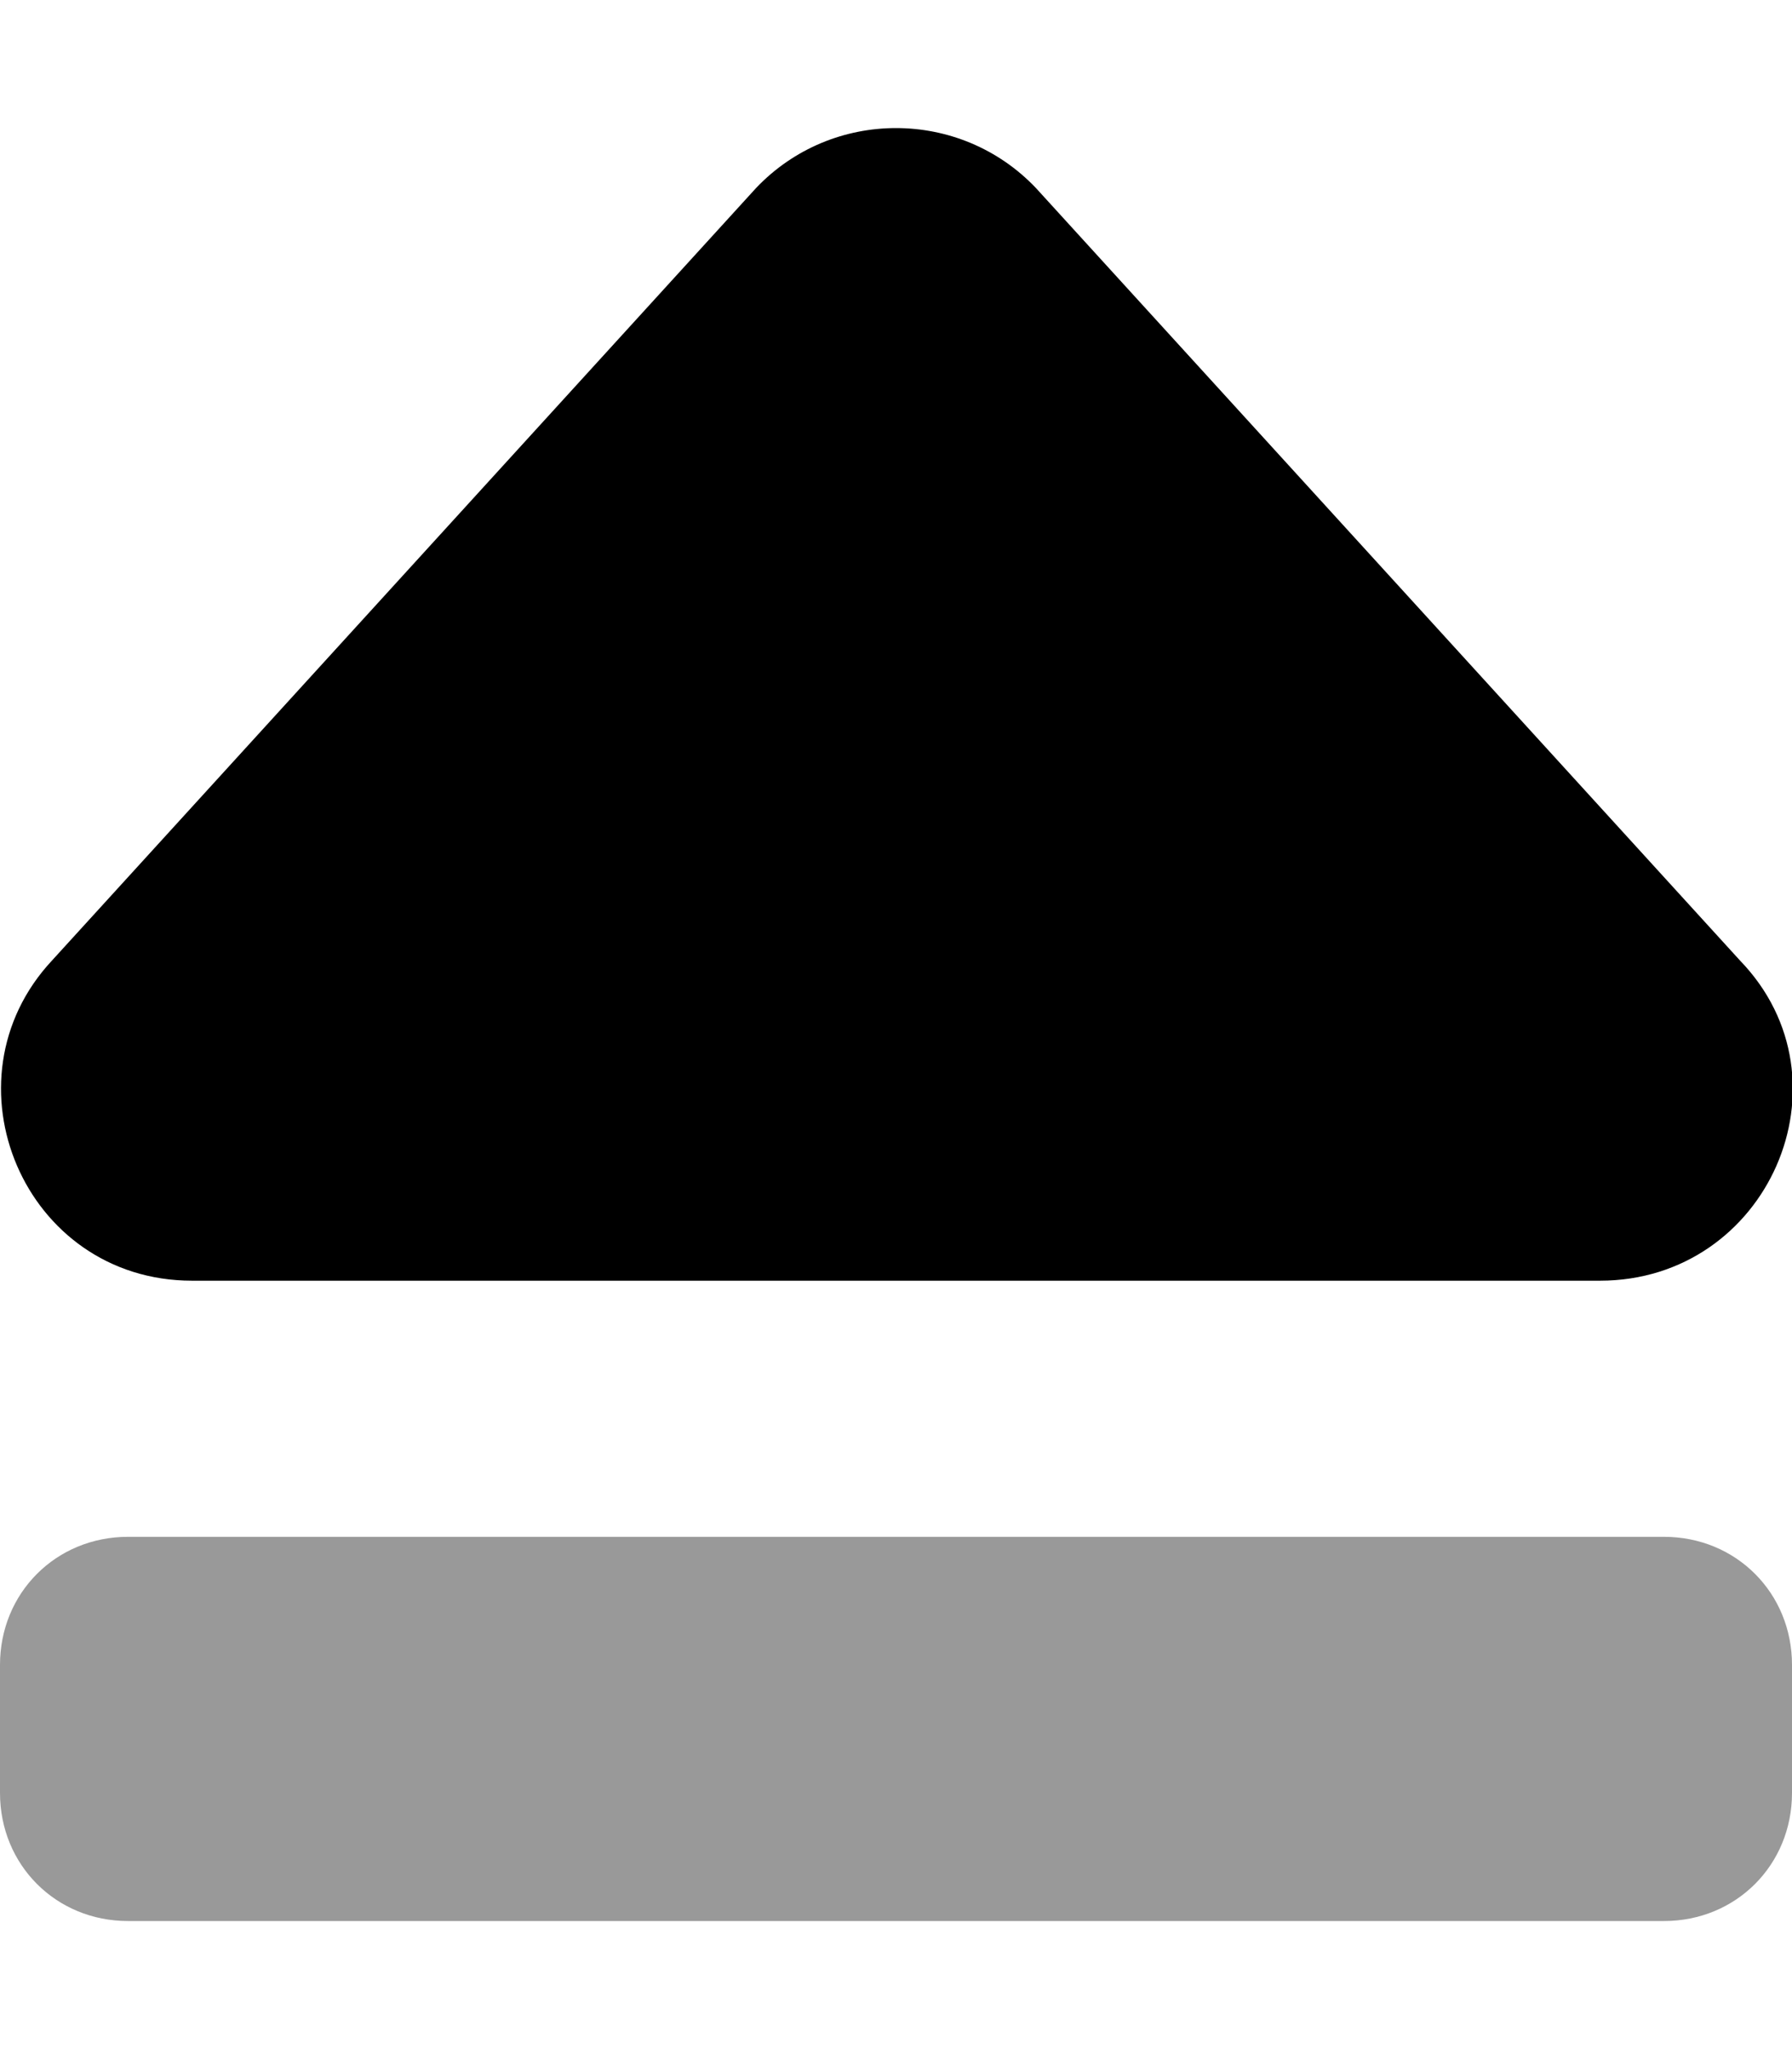 <svg xmlns="http://www.w3.org/2000/svg" viewBox="0 0 448 512"><!-- Font Awesome Pro 6.0.0-alpha1 by @fontawesome - https://fontawesome.com License - https://fontawesome.com/license (Commercial License) --><defs><style>.fa-secondary{opacity:.4}</style></defs><path d="M448 416V448C448 466 434 480 416 480H32C14 480 0 466 0 448V416C0 398 14 384 32 384H416C434 384 448 398 448 416Z" class="fa-secondary"/><path d="M48 320H400C442 320 464 270 435 240L259 47C240 27 208 27 189 47L13 240C-15 270 6 320 48 320Z" class="fa-primary"/></svg>
